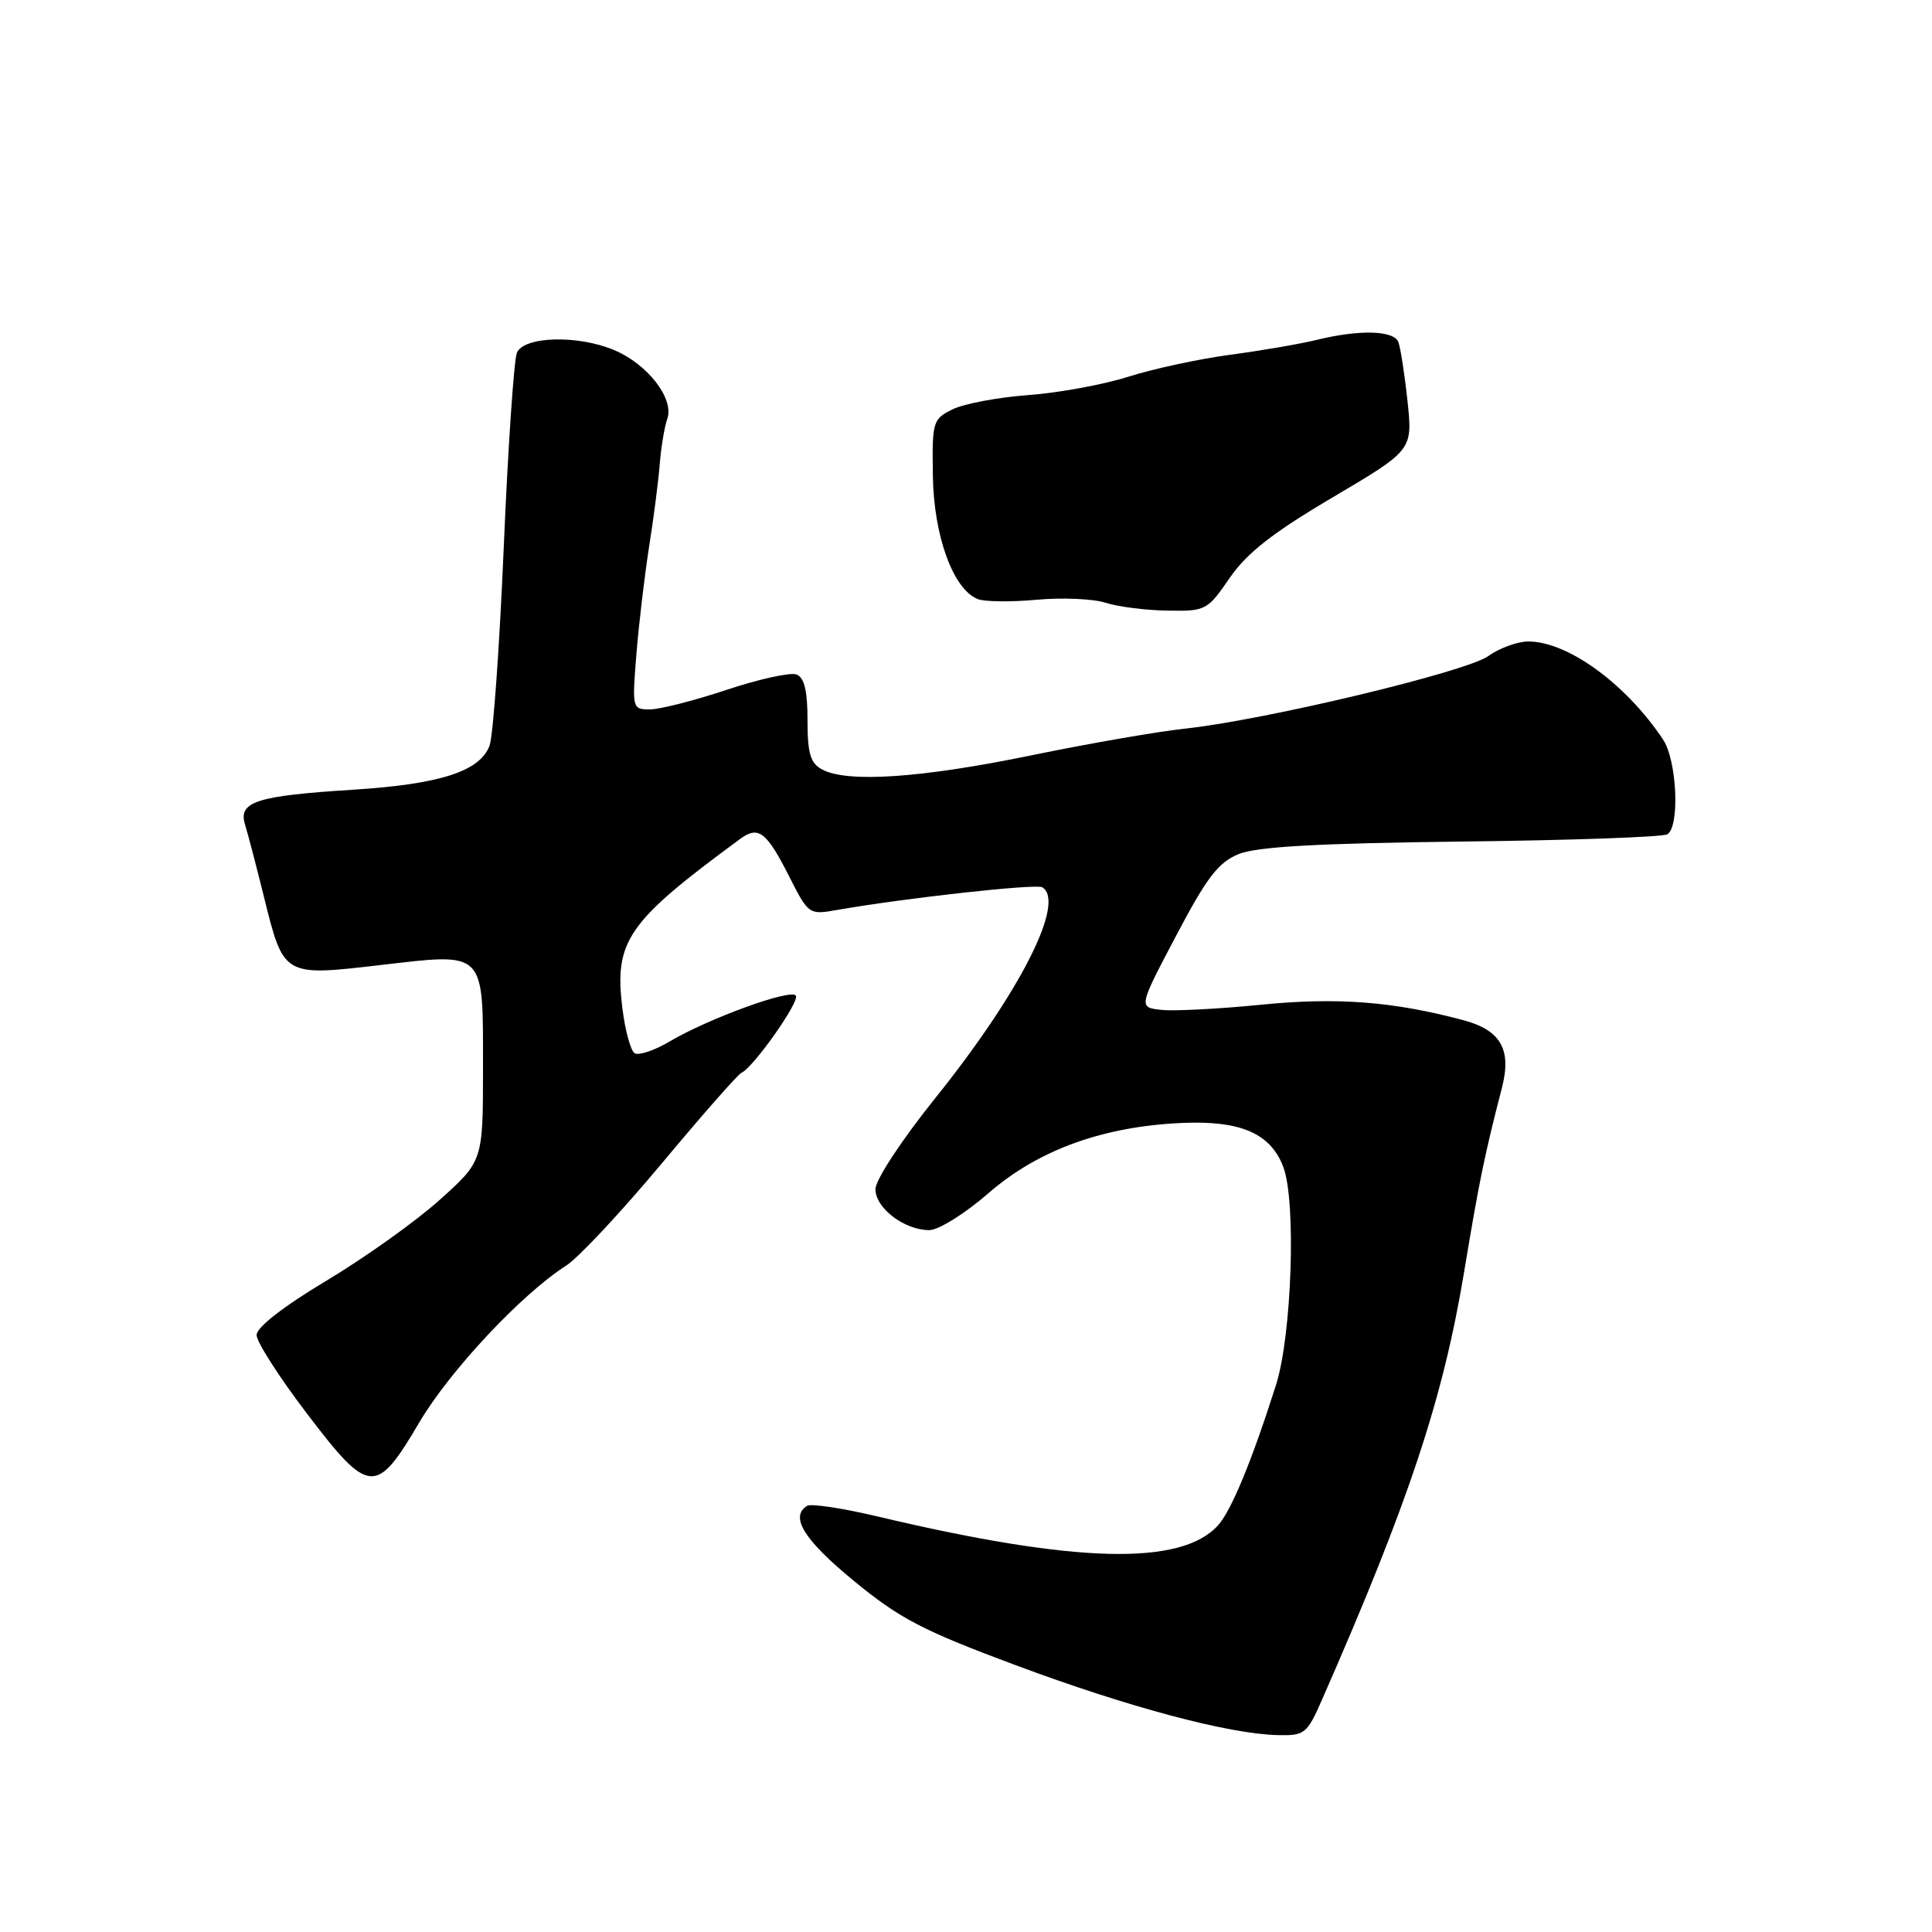 <?xml version="1.0" encoding="UTF-8" standalone="no"?>
<!DOCTYPE svg PUBLIC "-//W3C//DTD SVG 1.1//EN" "http://www.w3.org/Graphics/SVG/1.1/DTD/svg11.dtd" >
<svg xmlns="http://www.w3.org/2000/svg" xmlns:xlink="http://www.w3.org/1999/xlink" version="1.1" viewBox="0 0 256 256">
 <g >
 <path fill="currentColor"
d=" M 175.16 225.25 C 186.67 199.05 191.21 185.37 194.01 168.50 C 196.01 156.44 196.70 153.10 199.01 144.15 C 200.33 139.04 198.86 136.49 193.83 135.16 C 184.56 132.69 177.12 132.13 167.11 133.13 C 161.61 133.68 155.69 133.99 153.97 133.82 C 150.83 133.50 150.83 133.50 155.83 124.01 C 159.90 116.27 161.44 114.26 164.13 113.17 C 166.53 112.19 174.58 111.74 193.64 111.51 C 208.06 111.35 220.34 110.91 220.93 110.55 C 222.61 109.51 222.21 100.75 220.35 97.97 C 215.42 90.59 207.73 85.00 202.50 85.00 C 201.08 85.00 198.70 85.87 197.21 86.93 C 194.26 89.04 167.56 95.42 157.00 96.55 C 153.43 96.93 144.20 98.53 136.50 100.12 C 121.99 103.10 112.27 103.75 108.93 101.96 C 107.38 101.13 107.00 99.84 107.00 95.43 C 107.00 91.53 106.58 89.77 105.53 89.37 C 104.73 89.07 100.56 89.98 96.28 91.41 C 92.00 92.83 87.42 94.00 86.12 94.00 C 83.78 94.00 83.75 93.88 84.32 86.75 C 84.64 82.76 85.40 76.35 86.00 72.50 C 86.61 68.65 87.25 63.70 87.42 61.50 C 87.59 59.30 88.04 56.58 88.43 55.46 C 89.34 52.80 85.78 48.22 81.36 46.38 C 76.52 44.35 69.39 44.56 68.49 46.75 C 68.10 47.71 67.31 59.30 66.75 72.50 C 66.19 85.70 65.34 97.53 64.87 98.80 C 63.60 102.20 58.33 103.91 46.80 104.64 C 33.95 105.45 31.53 106.23 32.47 109.27 C 32.85 110.50 33.98 114.81 34.98 118.86 C 37.58 129.38 37.55 129.37 50.28 127.89 C 64.43 126.24 64.00 125.82 64.00 141.54 C 64.00 153.84 64.00 153.84 58.25 159.00 C 55.09 161.84 48.34 166.65 43.25 169.70 C 37.54 173.12 34.00 175.88 34.00 176.90 C 34.00 177.81 37.01 182.50 40.68 187.32 C 48.92 198.14 49.83 198.21 55.57 188.46 C 59.58 181.65 69.16 171.42 75.05 167.68 C 76.63 166.67 82.31 160.60 87.67 154.18 C 93.03 147.75 97.79 142.35 98.23 142.16 C 99.78 141.51 105.97 132.75 105.46 131.93 C 104.86 130.96 93.97 134.91 88.73 138.00 C 86.72 139.19 84.63 139.89 84.10 139.56 C 83.57 139.24 82.84 136.58 82.48 133.67 C 81.35 124.68 83.09 122.17 98.08 111.16 C 100.50 109.38 101.56 110.19 104.60 116.19 C 107.11 121.15 107.22 121.23 110.83 120.59 C 119.79 119.01 137.31 117.07 138.11 117.57 C 141.25 119.51 135.18 131.48 123.98 145.44 C 119.46 151.07 116.00 156.34 116.00 157.58 C 116.00 160.08 119.84 163.00 123.14 163.00 C 124.35 163.00 127.88 160.80 130.98 158.10 C 137.60 152.34 146.25 149.22 156.80 148.79 C 164.44 148.48 168.37 150.21 170.04 154.62 C 171.77 159.15 171.18 176.90 169.08 183.50 C 165.88 193.58 163.16 200.16 161.39 202.12 C 156.49 207.53 142.48 207.16 116.20 200.92 C 111.63 199.84 107.47 199.21 106.95 199.53 C 104.62 200.97 106.52 204.03 113.11 209.45 C 119.21 214.47 122.23 216.05 134.59 220.65 C 149.53 226.22 162.78 229.75 169.29 229.91 C 172.87 230.00 173.18 229.75 175.16 225.25 Z  M 162.94 76.58 C 165.22 73.27 168.63 70.60 176.59 65.90 C 187.19 59.64 187.19 59.64 186.50 53.14 C 186.12 49.57 185.57 46.05 185.29 45.33 C 184.70 43.77 180.14 43.65 174.50 45.03 C 172.30 45.57 167.12 46.46 163.00 47.01 C 158.88 47.56 152.80 48.87 149.50 49.92 C 146.20 50.97 140.24 52.06 136.26 52.35 C 132.28 52.64 127.78 53.49 126.26 54.22 C 123.60 55.52 123.50 55.82 123.61 63.04 C 123.72 71.03 126.32 78.14 129.58 79.39 C 130.49 79.74 134.00 79.78 137.37 79.47 C 140.74 79.16 144.85 79.34 146.50 79.87 C 148.15 80.40 151.84 80.87 154.70 80.91 C 159.76 81.00 159.99 80.88 162.94 76.58 Z "/>
</g>
</svg>
